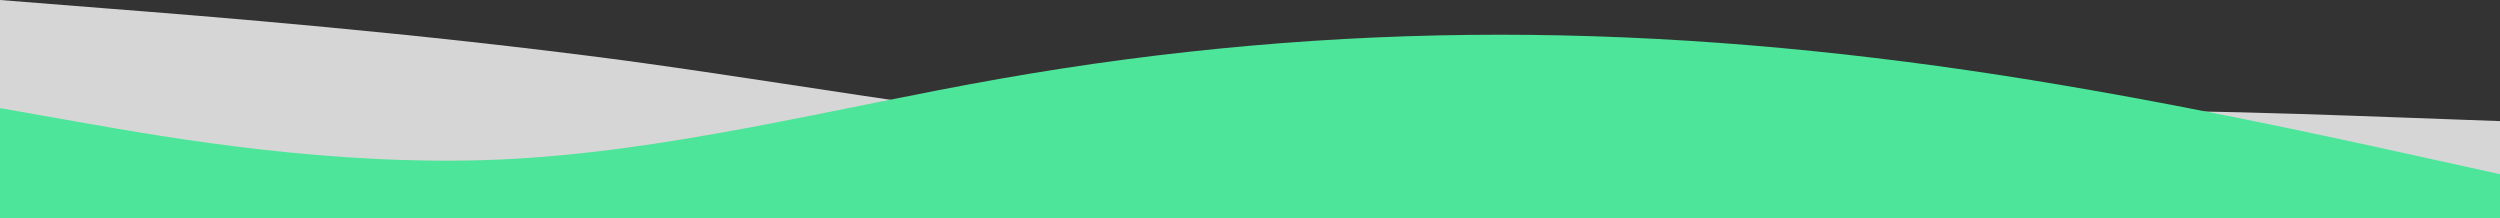 <svg width="1512" height="132" viewBox="0 0 1512 132" fill="none" xmlns="http://www.w3.org/2000/svg">
<rect x="0" y="0" width="1512" height="132" fill="#333333" stroke="none"/>
<path fill-rule="evenodd" clip-rule="evenodd" d="M0 0L62.606 4.96C126.394 9.919 251.606 19.838 378 36.624C504.394 53.792 629.606 78.208 756 83.168C882.394 88.127 1007.61 73.249 1134 68.671C1260.39 63.711 1385.61 68.671 1449.39 70.96L1512 73.249V132H1449.39C1385.61 132 1260.39 132 1134 132C1007.61 132 882.394 132 756 132C629.606 132 504.394 132 378 132C251.606 132 126.394 132 62.606 132H0V0Z" fill="white" fill-opacity="0.8"/>
<path fill-rule="evenodd" clip-rule="evenodd" d="M0 65.4L50.4 74.28C100.8 83.16 201.6 100.92 302.4 96.48C403.2 92.04 504 65.4 604.8 47.64C705.6 29.88 806.4 21 907.2 21C1008 21 1108.8 29.88 1209.6 45.42C1310.4 60.96 1411.2 83.16 1461.6 94.26L1512 105.36V132H1461.6C1411.2 132 1310.4 132 1209.6 132C1108.8 132 1008 132 907.2 132C806.4 132 705.6 132 604.8 132C504 132 403.2 132 302.4 132C201.6 132 100.8 132 50.4 132H0V65.4Z" fill="#4DE599"/>
</svg>
